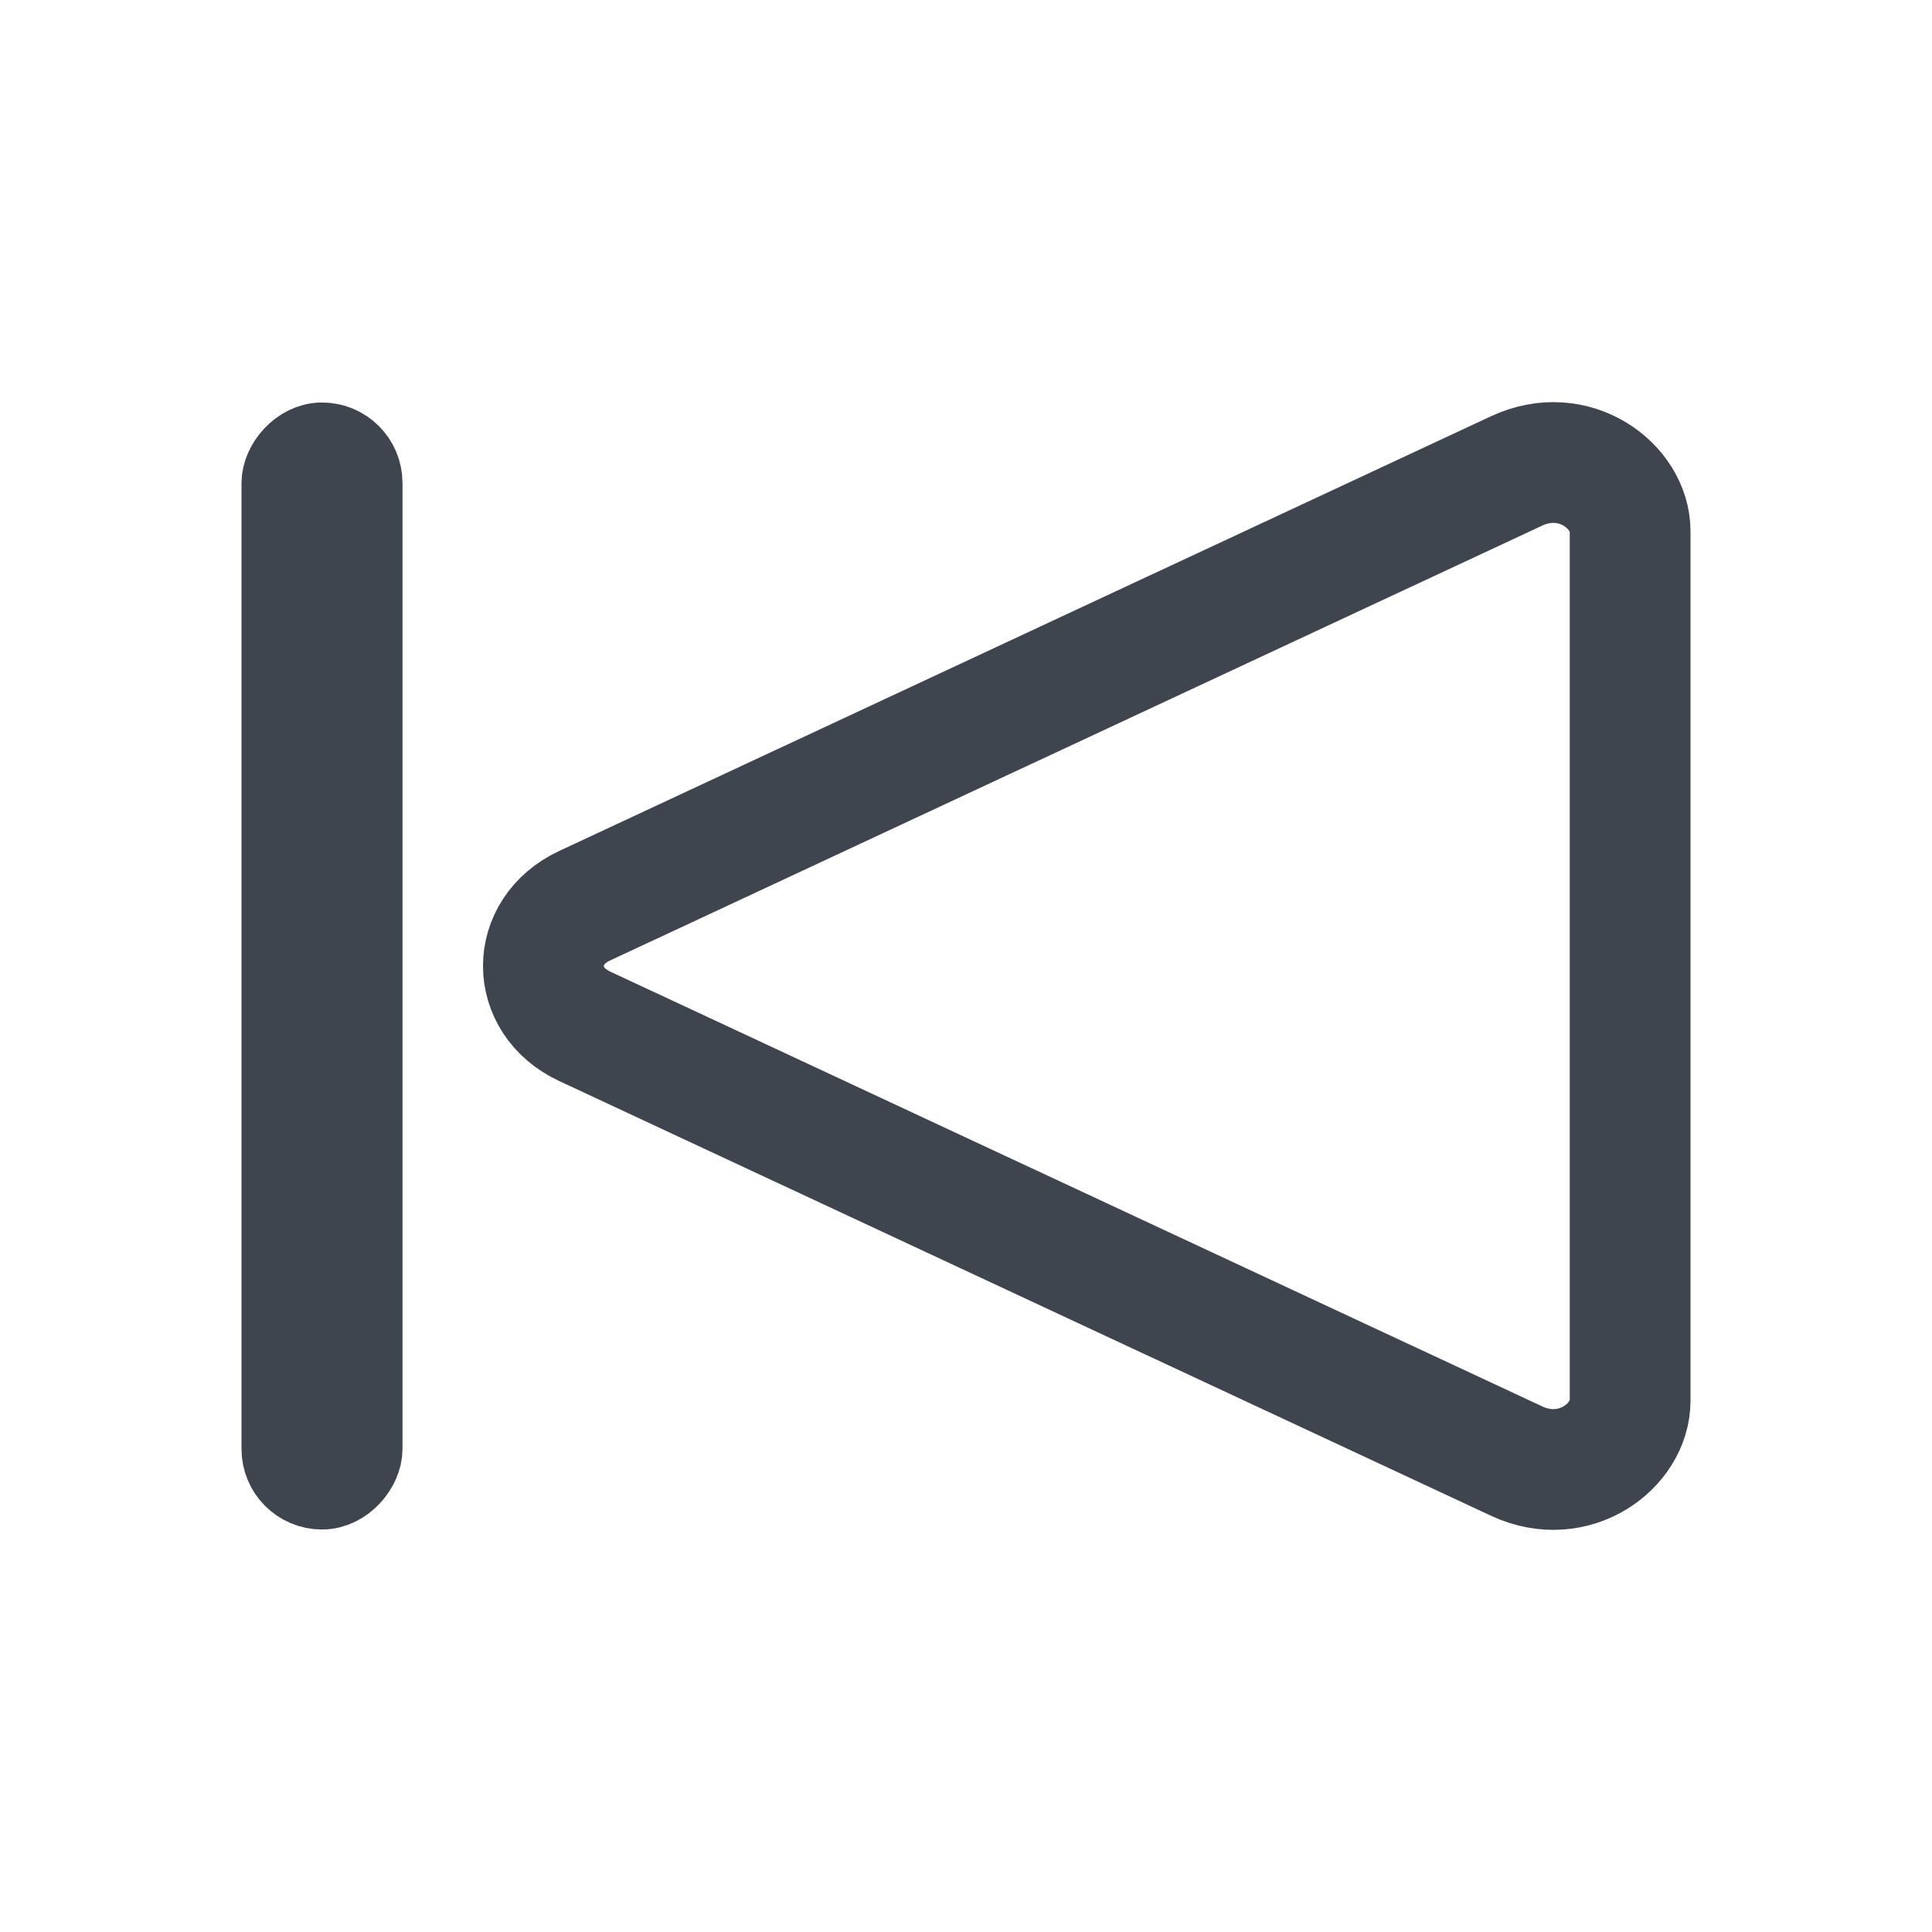 <svg width="24" height="24" viewBox="0 0 24 24" fill="none" xmlns="http://www.w3.org/2000/svg">
<rect width="24" height="24" fill="white"/>
<rect x="0.5" y="-0.5" width="1" height="13" rx="0.5" transform="matrix(1 0 0 -1 3 18)" stroke="#3E454E"/>
<path d="M18.84 18.15L7.263 12.749C6.579 12.43 6.579 11.57 7.263 11.251L18.84 5.85C19.556 5.516 20.25 6.041 20.25 6.599L20.25 17.401C20.25 17.959 19.556 18.484 18.84 18.15Z" stroke="#3E454E" stroke-width="1.5"/>
</svg>
